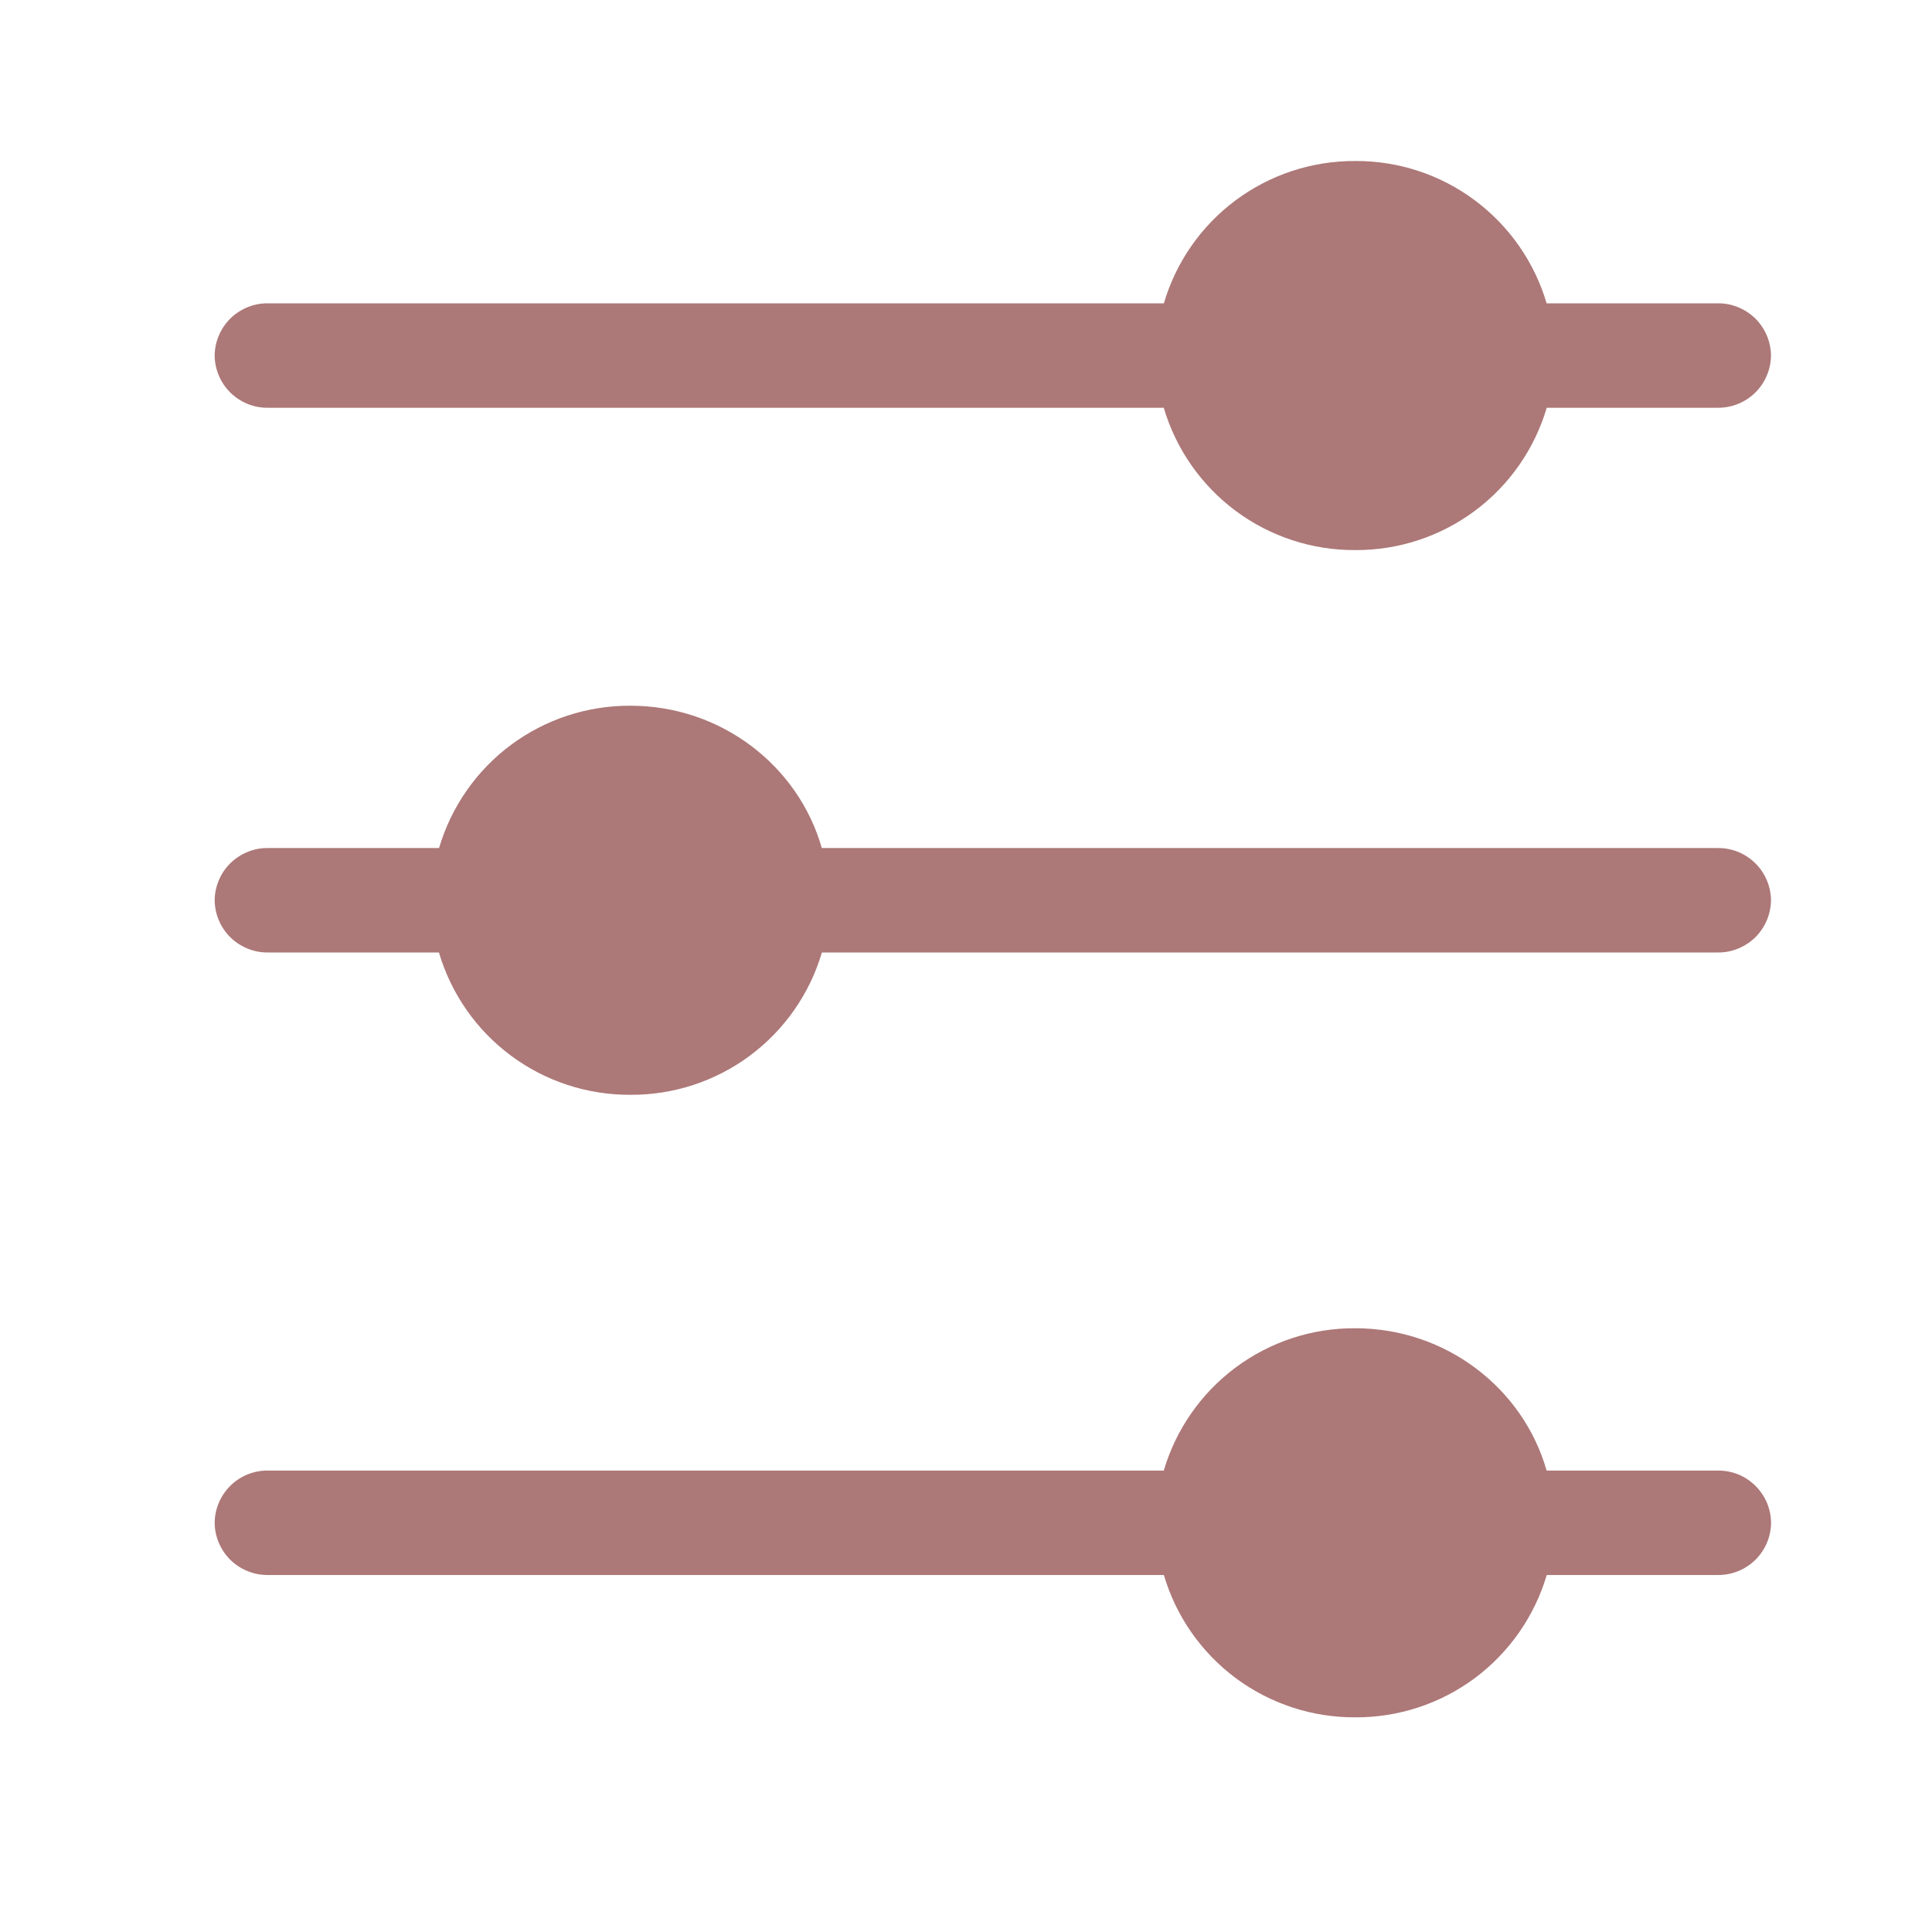 <svg width="60" height="60" viewBox="0 0 36 36" fill="none" xmlns="http://www.w3.org/2000/svg">
<g clip-path="url(#clip0_274_14)">
<path d="M32.006 5.652H28.819C28.592 4.883 28.122 4.209 27.479 3.731C26.836 3.252 26.055 2.996 25.254 3C24.452 2.996 23.671 3.252 23.027 3.73C22.384 4.208 21.913 4.883 21.687 5.652H4.994C4.865 5.65 4.737 5.674 4.617 5.723C4.497 5.771 4.388 5.842 4.295 5.932C4.203 6.023 4.129 6.13 4.079 6.249C4.028 6.368 4.001 6.496 4 6.625C4.001 6.754 4.028 6.882 4.079 7.001C4.129 7.12 4.203 7.227 4.295 7.318C4.388 7.408 4.497 7.479 4.617 7.528C4.737 7.576 4.865 7.6 4.994 7.598H21.685C21.912 8.368 22.383 9.042 23.027 9.521C23.671 9.999 24.453 10.255 25.255 10.25C26.057 10.254 26.838 9.998 27.481 9.519C28.124 9.041 28.594 8.367 28.821 7.598H32.007C32.136 7.599 32.264 7.575 32.384 7.527C32.504 7.479 32.613 7.407 32.705 7.317C32.797 7.227 32.871 7.119 32.921 7C32.972 6.882 32.998 6.754 33 6.625C32.998 6.496 32.972 6.368 32.921 6.249C32.87 6.13 32.797 6.023 32.705 5.932C32.612 5.842 32.503 5.771 32.383 5.723C32.263 5.674 32.135 5.65 32.006 5.652ZM25.254 8.304C24.804 8.308 24.37 8.134 24.049 7.819C23.727 7.504 23.543 7.075 23.538 6.625C23.538 5.699 24.308 4.946 25.254 4.946C26.198 4.946 26.968 5.699 26.968 6.625C26.968 7.55 26.198 8.304 25.254 8.304ZM32.004 15.802C32.133 15.8 32.262 15.824 32.382 15.872C32.502 15.92 32.611 15.991 32.704 16.082C32.797 16.172 32.87 16.28 32.921 16.399C32.972 16.518 32.998 16.646 33 16.775C32.998 16.904 32.972 17.032 32.921 17.151C32.87 17.27 32.797 17.377 32.705 17.468C32.612 17.558 32.503 17.629 32.383 17.677C32.263 17.726 32.135 17.75 32.006 17.748H15.315C15.088 18.517 14.617 19.192 13.974 19.67C13.33 20.149 12.548 20.405 11.746 20.4C10.944 20.404 10.163 20.148 9.52 19.67C8.876 19.192 8.406 18.517 8.179 17.748H4.994C4.865 17.75 4.737 17.726 4.617 17.677C4.497 17.629 4.388 17.558 4.295 17.468C4.203 17.377 4.129 17.27 4.079 17.151C4.028 17.032 4.001 16.904 4 16.775C4.001 16.646 4.028 16.518 4.079 16.399C4.129 16.28 4.203 16.173 4.295 16.082C4.388 15.992 4.497 15.921 4.617 15.873C4.737 15.824 4.865 15.8 4.994 15.802H8.181C8.408 15.033 8.878 14.358 9.521 13.88C10.165 13.402 10.946 13.146 11.748 13.15C13.444 13.15 14.878 14.274 15.313 15.802H32.004ZM11.749 18.454C12.694 18.454 13.464 17.701 13.464 16.775C13.464 15.849 12.694 15.096 11.749 15.096C10.804 15.096 10.034 15.849 10.034 16.775C10.034 17.701 10.804 18.454 11.749 18.454ZM32.007 27.402C32.137 27.4 32.265 27.424 32.385 27.472C32.505 27.52 32.614 27.592 32.706 27.682C32.798 27.773 32.872 27.88 32.923 27.999C32.973 28.118 33 28.246 33.001 28.375C33 28.504 32.973 28.632 32.923 28.751C32.872 28.869 32.798 28.977 32.706 29.068C32.614 29.158 32.505 29.229 32.385 29.277C32.265 29.326 32.137 29.349 32.007 29.348H28.821C28.594 30.117 28.123 30.791 27.48 31.27C26.837 31.748 26.055 32.004 25.254 32C24.452 32.004 23.671 31.748 23.027 31.27C22.384 30.791 21.913 30.117 21.687 29.348H4.994C4.865 29.349 4.737 29.326 4.617 29.277C4.497 29.229 4.388 29.158 4.295 29.068C4.203 28.977 4.129 28.869 4.079 28.751C4.028 28.632 4.001 28.504 4 28.375C4.001 28.246 4.028 28.118 4.079 27.999C4.129 27.88 4.203 27.773 4.295 27.682C4.388 27.592 4.497 27.52 4.617 27.472C4.737 27.424 4.865 27.4 4.994 27.402H21.685C21.912 26.633 22.383 25.958 23.026 25.48C23.67 25.001 24.452 24.745 25.254 24.75C26.95 24.75 28.384 25.875 28.819 27.402H32.006H32.007ZM25.255 30.054C26.199 30.054 26.97 29.301 26.97 28.375C26.97 27.448 26.199 26.696 25.255 26.696C24.309 26.696 23.539 27.448 23.539 28.375C23.539 29.301 24.309 30.054 25.255 30.054Z" fill="#AD7878"/>
<circle cx="25.192" cy="6.346" r="2.231" fill="#AD7878"/>
<path d="M14.038 17.5C14.038 18.733 13.039 19.731 11.807 19.731C10.575 19.731 9.576 18.733 9.576 17.5C9.576 16.268 10.575 14.154 11.807 14.154C13.039 14.154 14.038 16.268 14.038 17.5Z" fill="#AD7878"/>
<circle cx="25.192" cy="28.655" r="2.231" fill="#AD7878"/>
</g>
<defs>
<clipPath id="clip0_274_14">
<rect width="29" height="29" fill="white" transform="translate(4 3)"/>
</clipPath>
</defs>
</svg>
